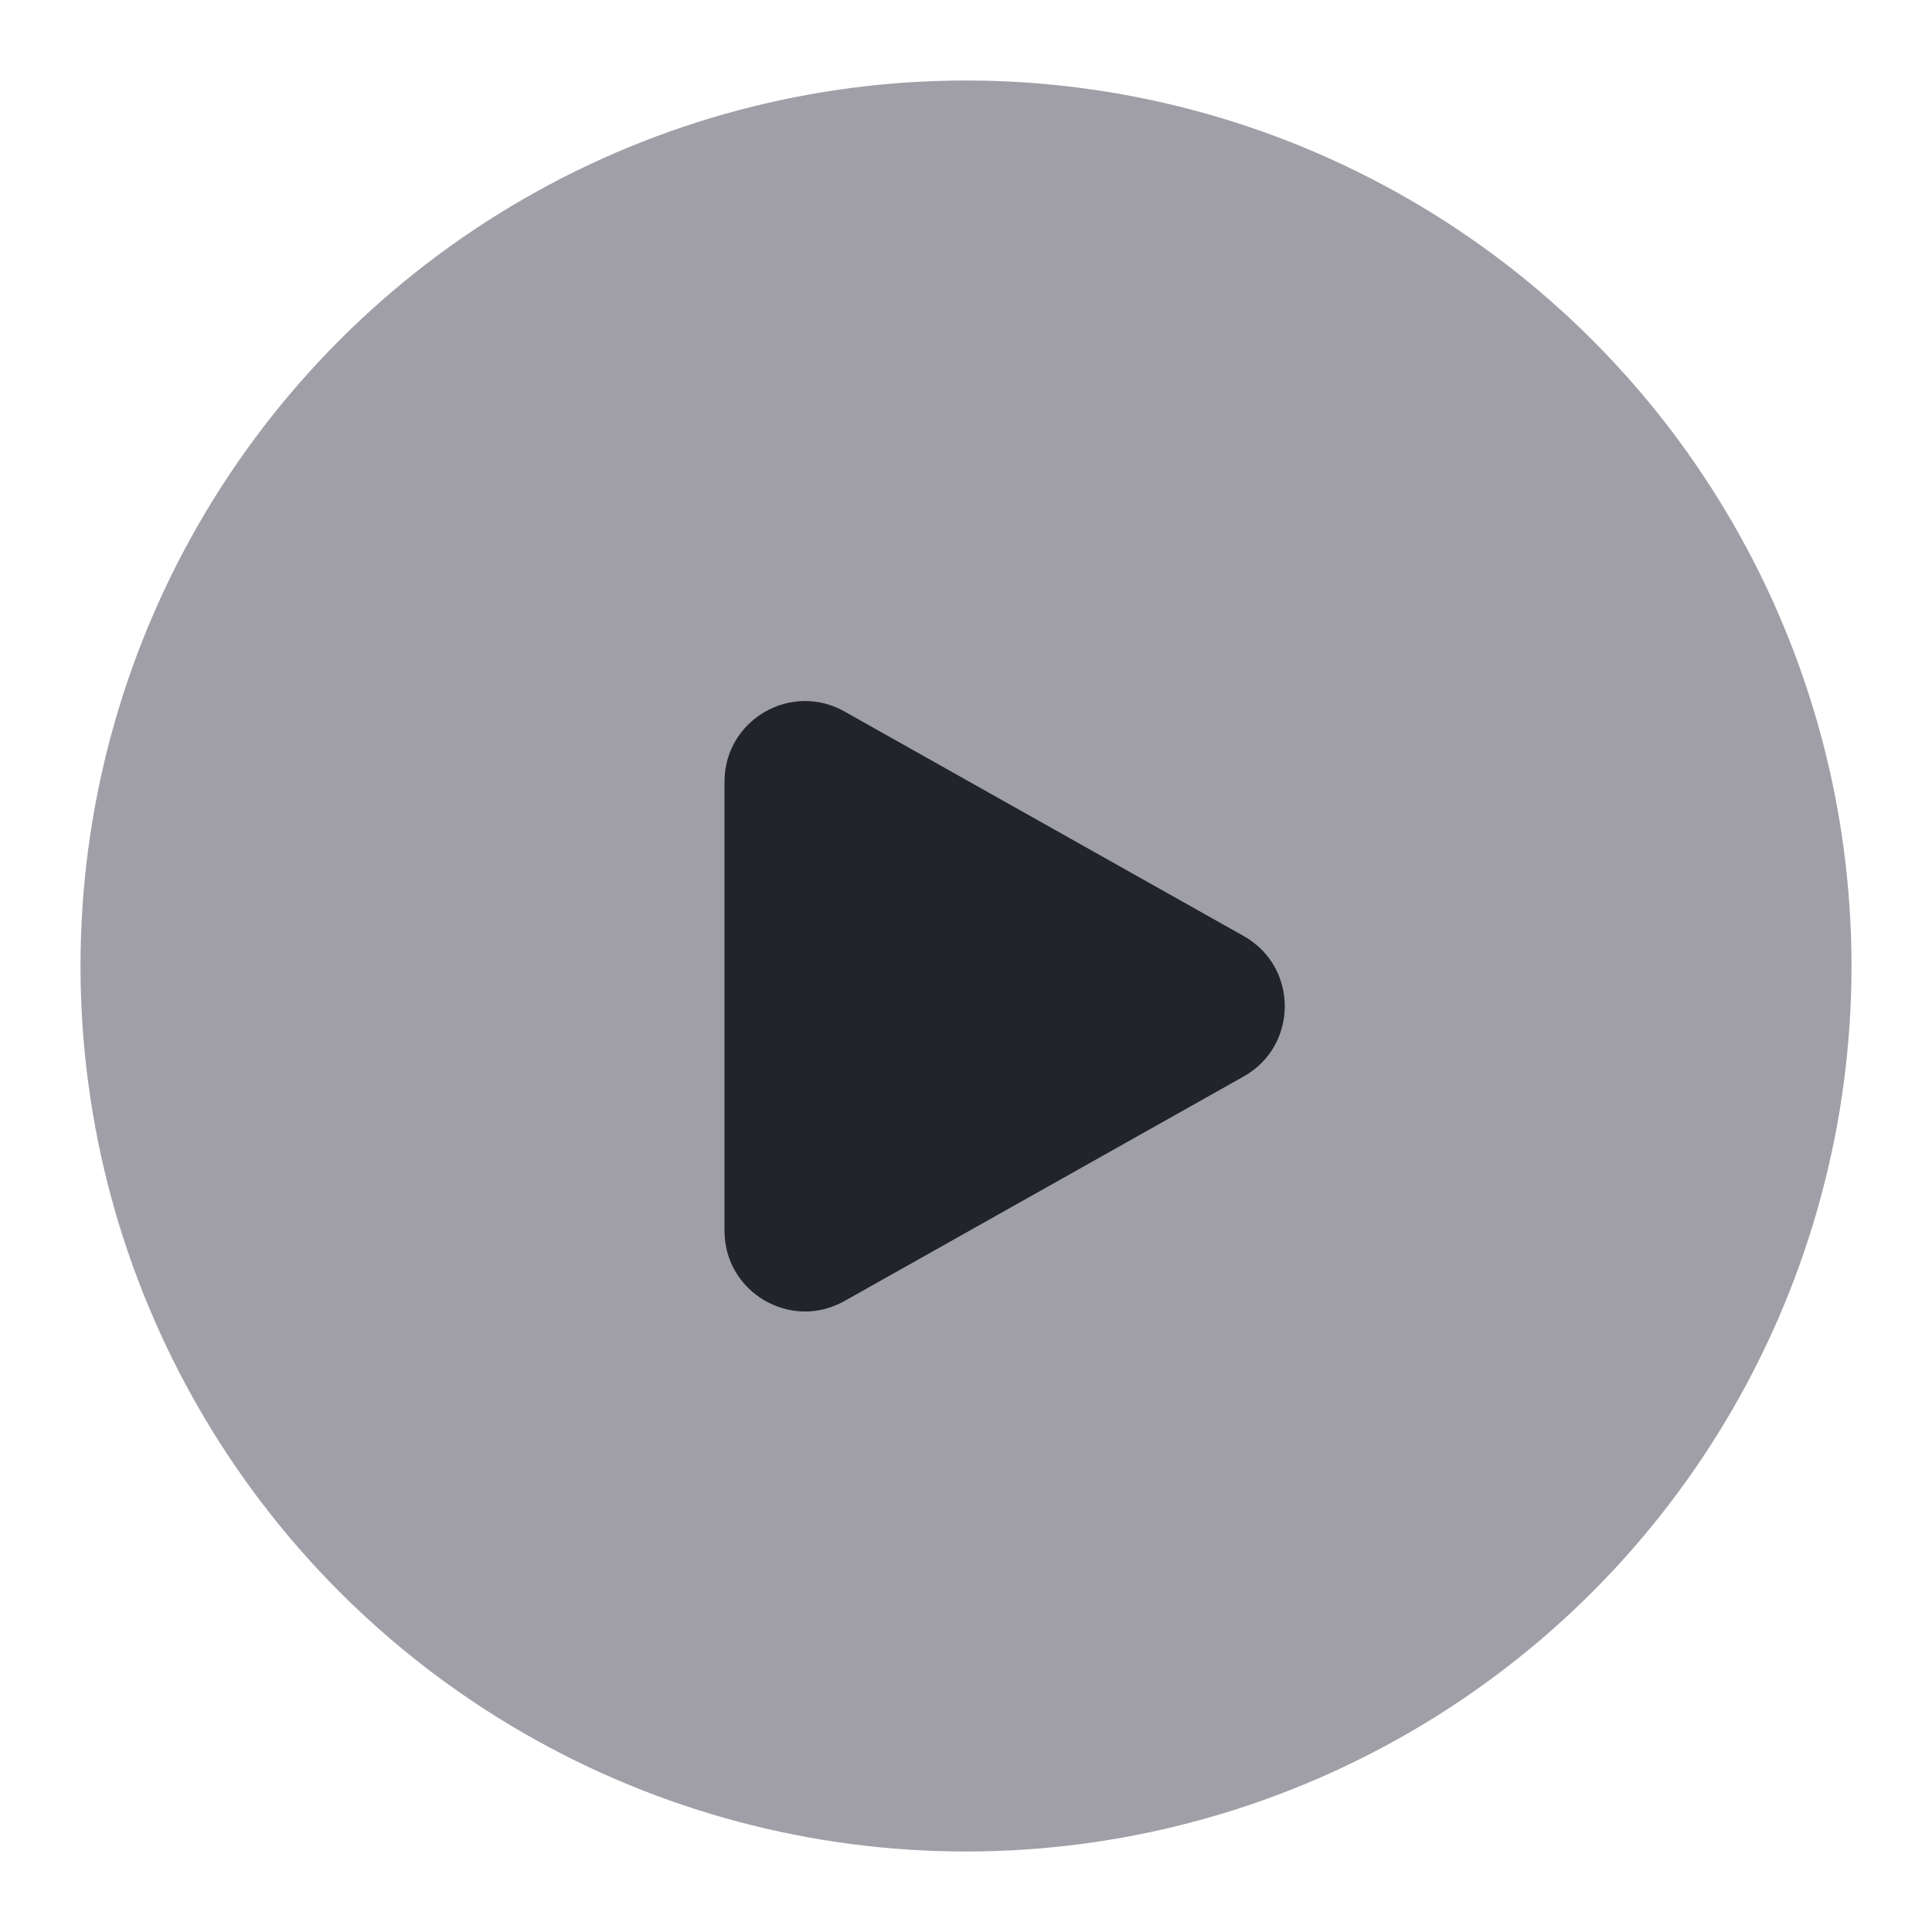 <svg width="24" height="24" viewBox="0 0 24 24" fill="none" xmlns="http://www.w3.org/2000/svg">
    <circle cx="12" cy="12" r="11" fill="#130F26" fill-opacity="0.4" />
    <path
        d="M9 9.71C9 8.945 9.824 8.463 10.49 8.838L15.45 11.628C16.13 12.011 16.13 12.989 15.45 13.372L10.49 16.162C9.824 16.537 9 16.055 9 15.29V9.71Z"
        fill="#212529" />
</svg>
